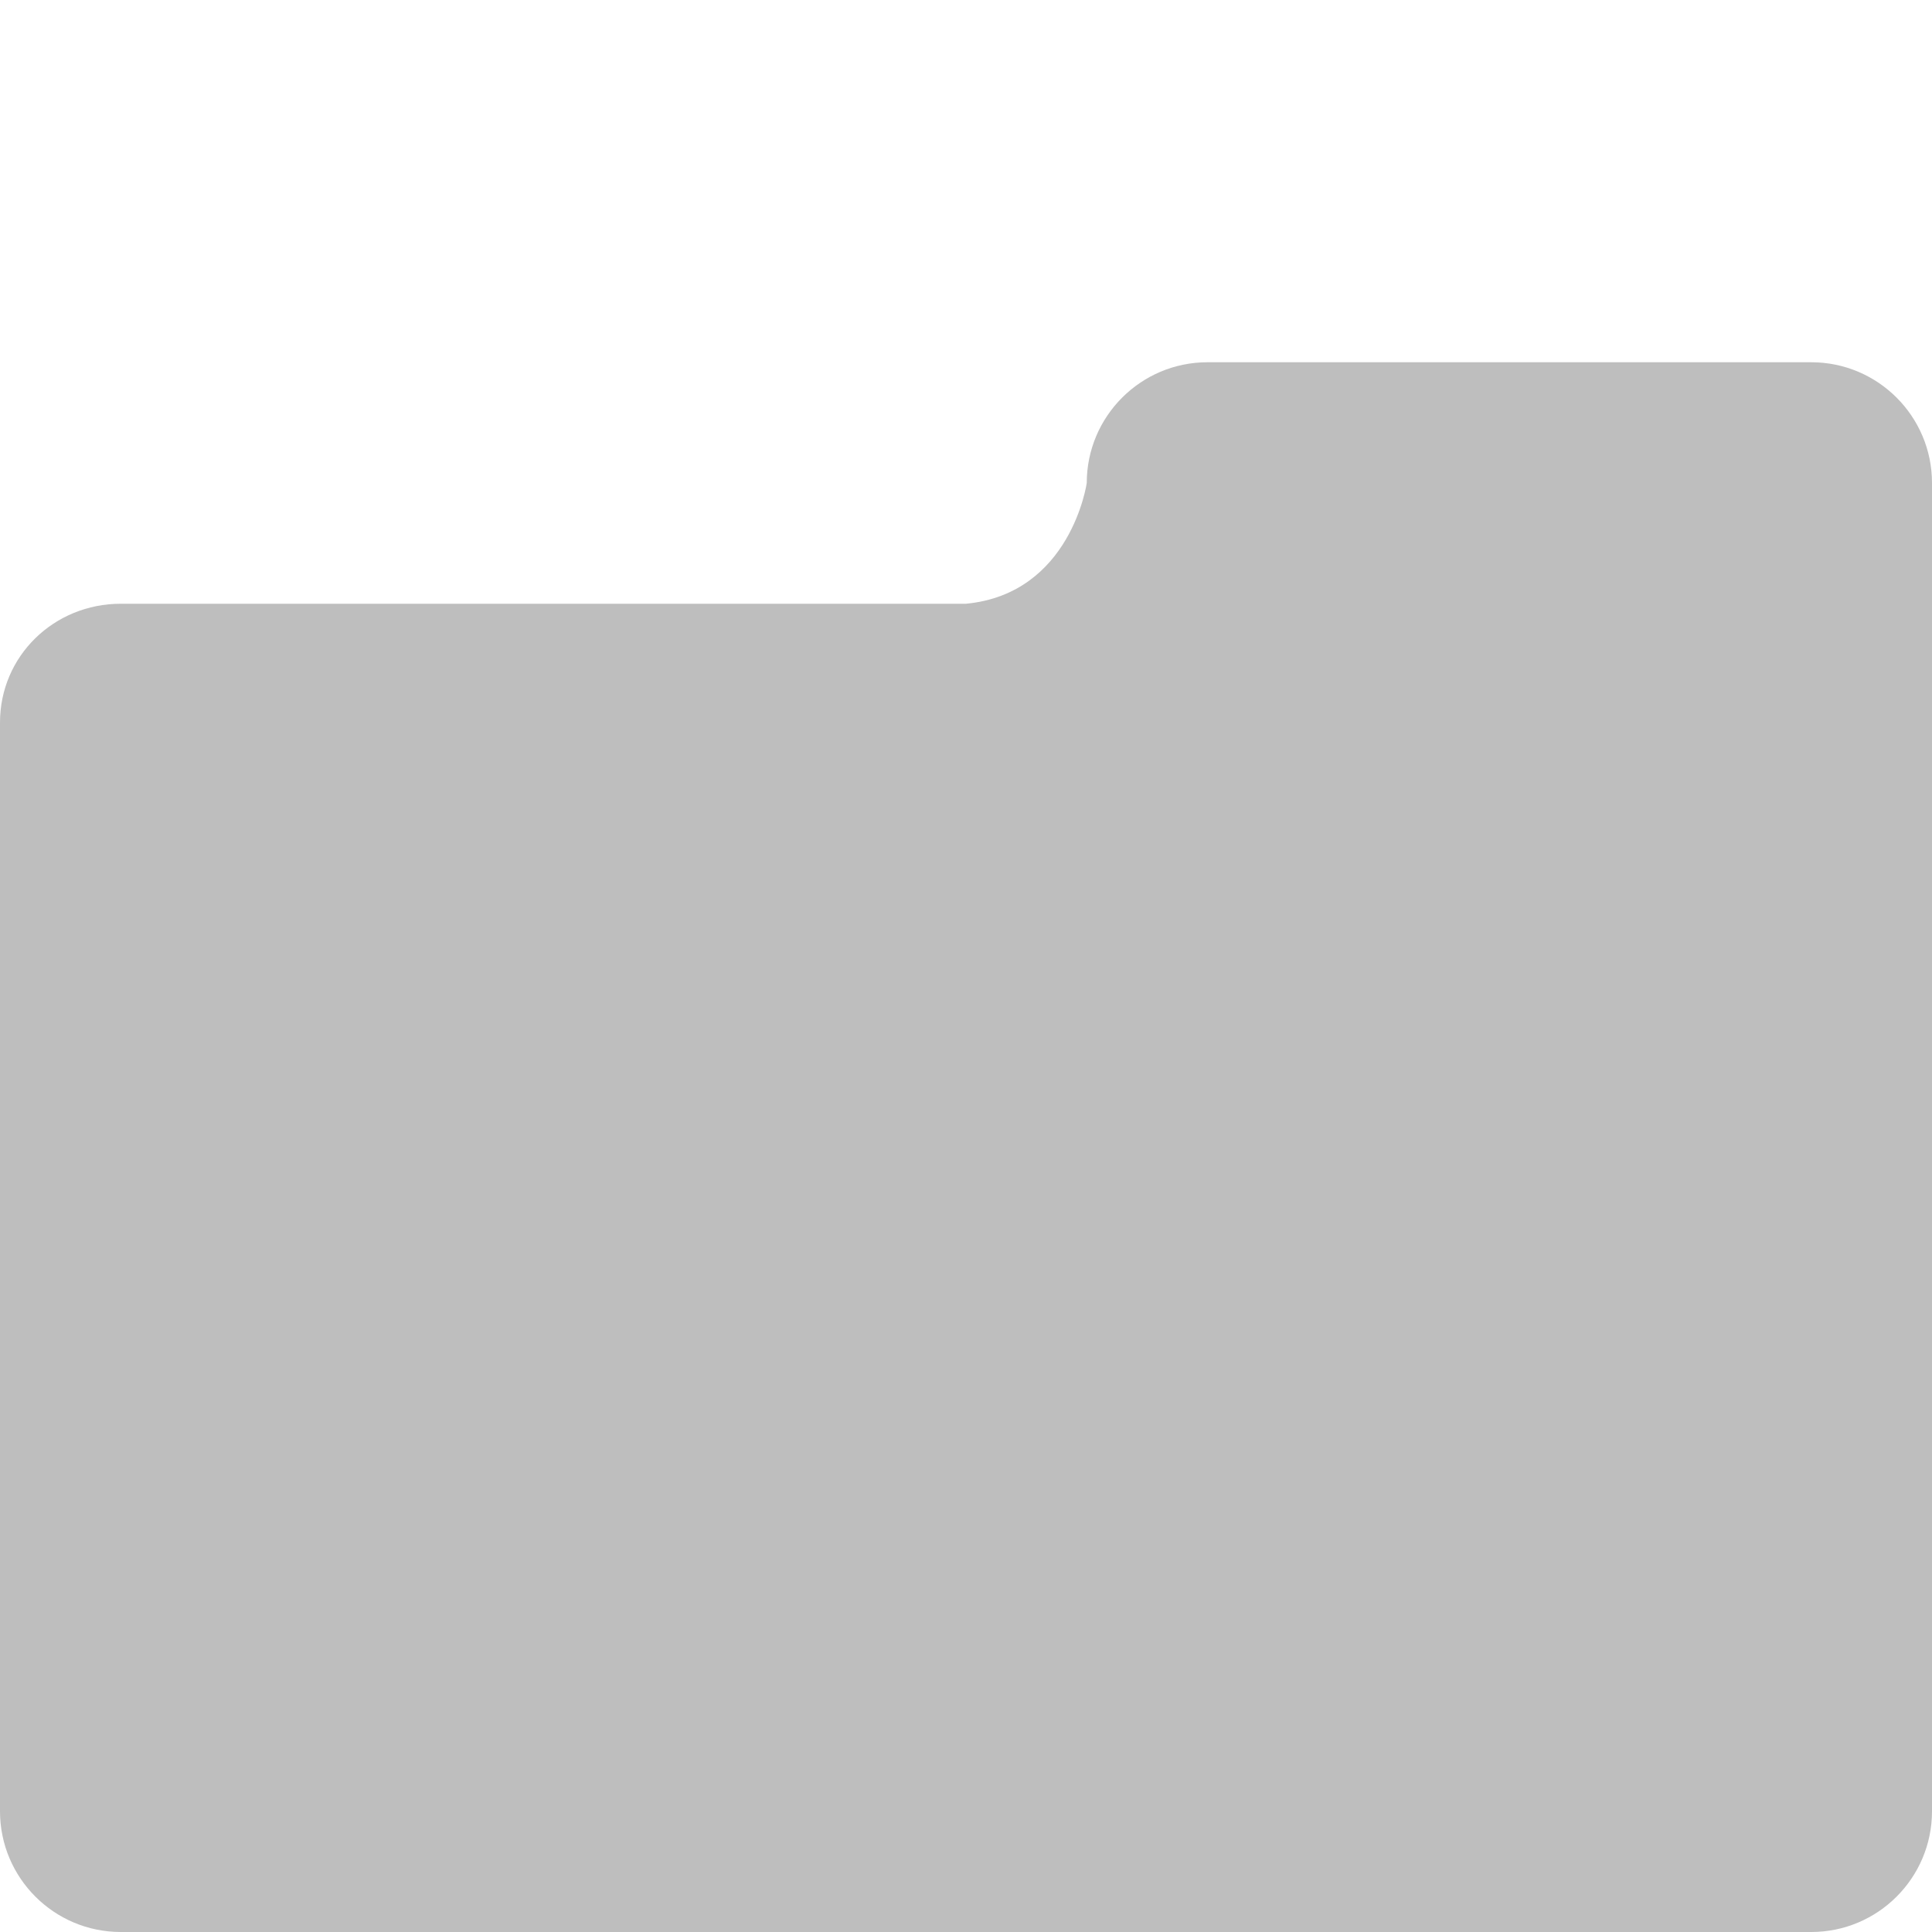 <?xml version="1.0" encoding="utf-8"?>
<!-- Generator: Adobe Illustrator 16.0.4, SVG Export Plug-In . SVG Version: 6.00 Build 0)  -->
<!DOCTYPE svg PUBLIC "-//W3C//DTD SVG 1.1//EN" "http://www.w3.org/Graphics/SVG/1.1/DTD/svg11.dtd">
<svg version="1.1" id="Capa_1" xmlns="http://www.w3.org/2000/svg" xmlns:xlink="http://www.w3.org/1999/xlink" x="0px" y="0px"
	 width="16px" height="16px" viewBox="0 0 16 16" enable-background="new 0 0 16 16" xml:space="preserve">
<path fill="#BEBEBE" d="M15,3h-5C9.448,3,9,3.448,9,4c0,0-0.13,0.917-1,1H1C0.448,5,0,5.432,0,5.984V15c0,0.552,0.448,1,1,1h14c0.552,0,1-0.448,1-1
	V4C16,3.448,15.552,3,15,3z"/>
</svg>
